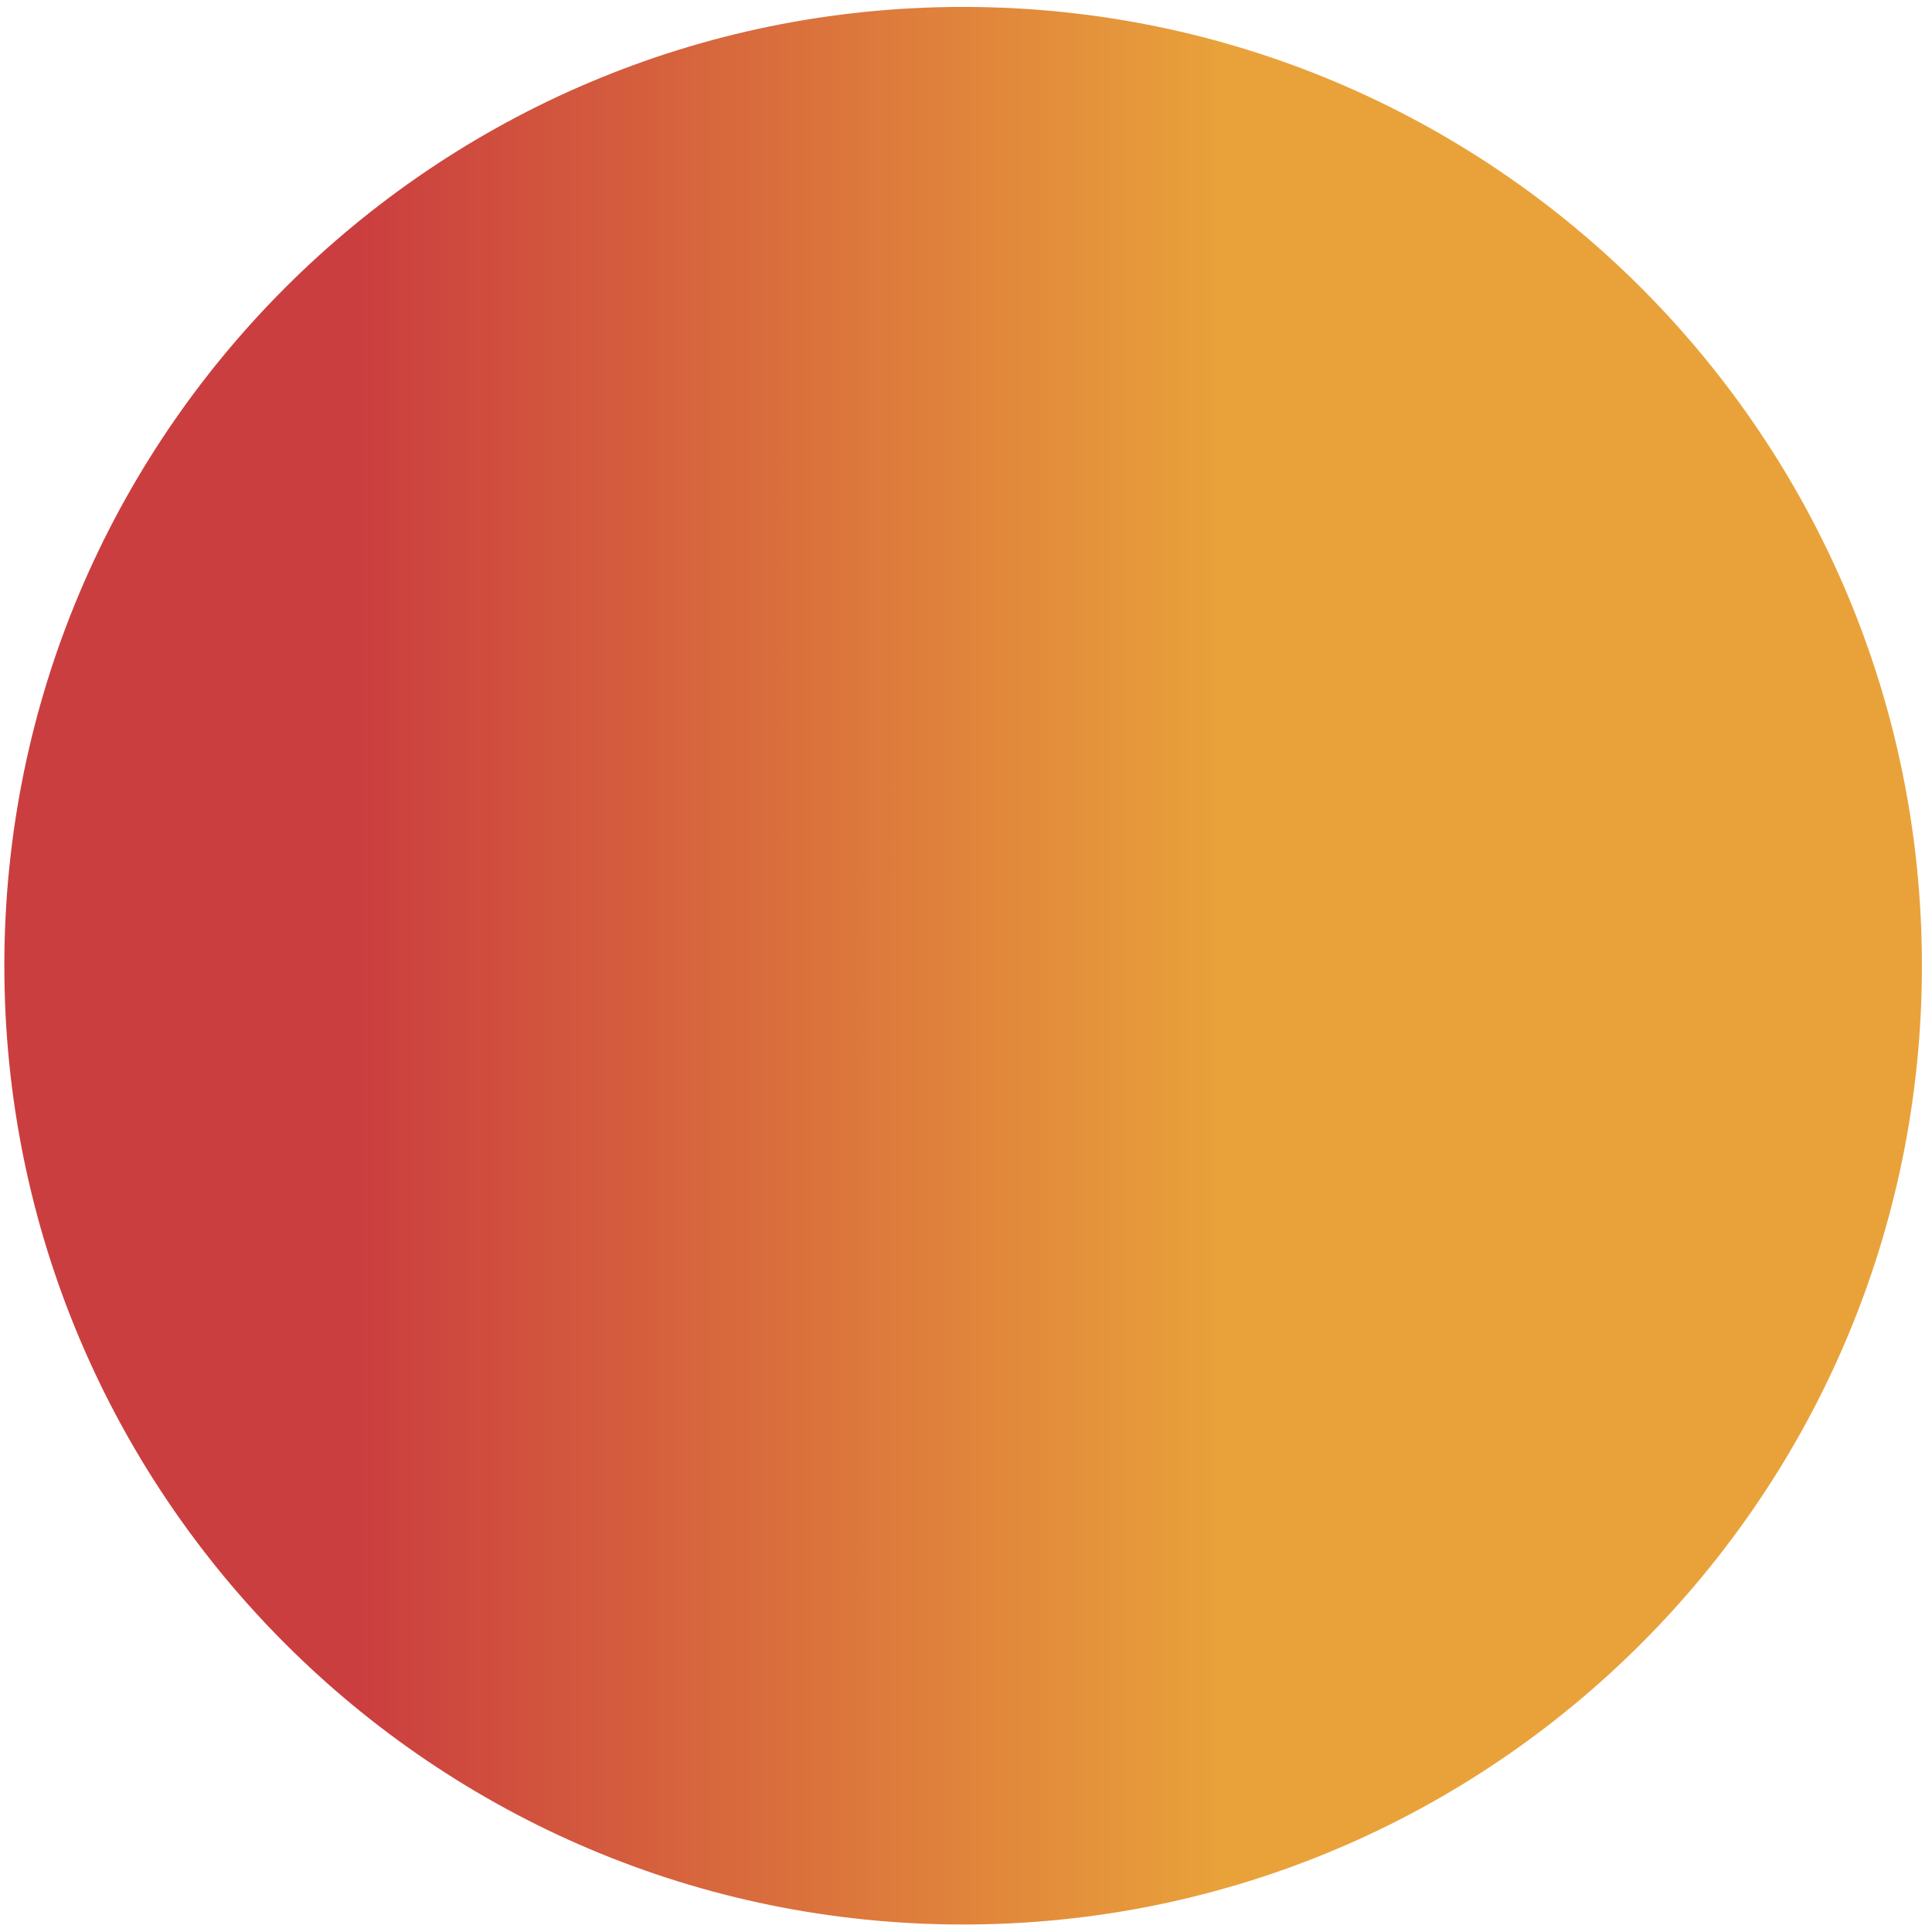 <svg width="134" height="134" viewBox="0 0 134 134" fill="none" xmlns="http://www.w3.org/2000/svg">
<path d="M66.803 133.48C103.53 133.48 133.302 103.707 133.301 66.981C133.3 30.253 103.526 0.48 66.799 0.48C30.072 0.48 0.3 30.253 0.301 66.981C0.302 103.707 30.076 133.48 66.803 133.48Z" fill="url(#paint0_linear)"/>
<defs>
<linearGradient id="paint0_linear" x1="0.619" y1="66.9" x2="133.619" y2="66.905" gradientUnits="userSpaceOnUse">
<stop offset="0.182" stop-color="#CB3E3F"/>
<stop offset="0.635" stop-color="#E9A23A"/>
</linearGradient>
</defs>
</svg>
